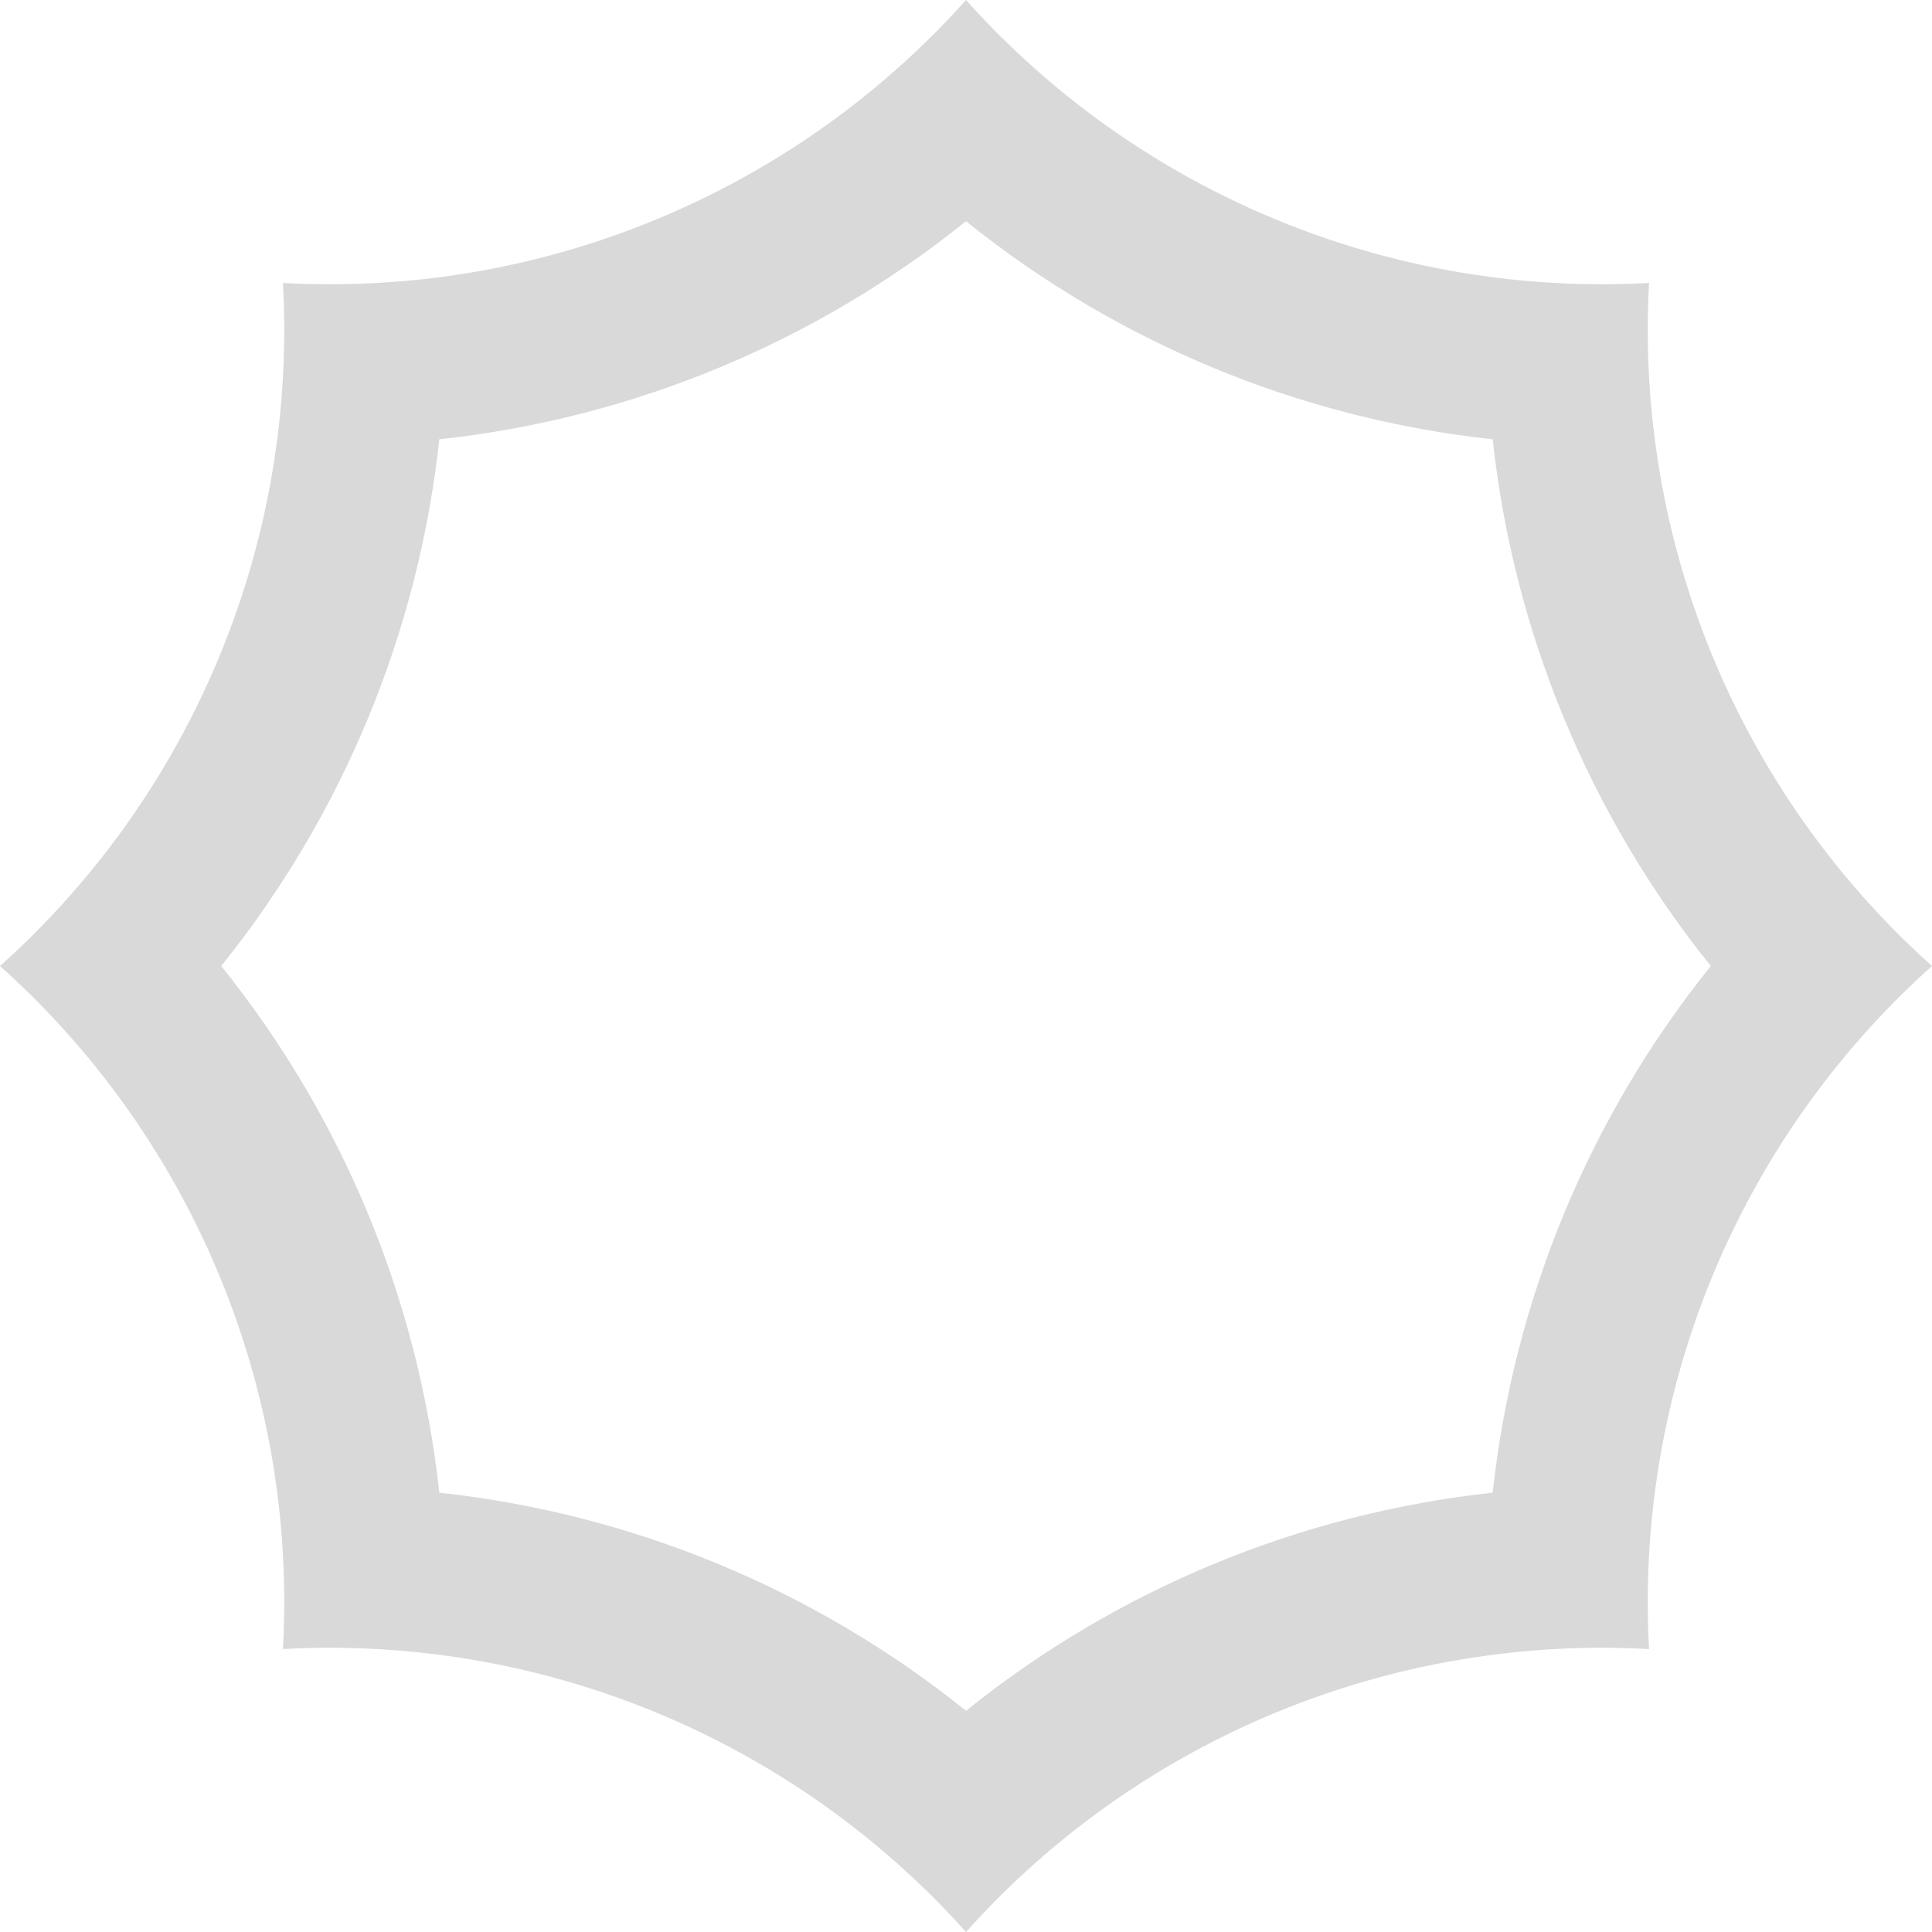 <svg width="36" height="36" viewBox="0 0 36 36" fill="none" xmlns="http://www.w3.org/2000/svg">
<path fill-rule="evenodd" clip-rule="evenodd" d="M5.272 5.272C5.328 6.282 5.287 7.285 5.155 8.27C4.787 11.006 3.711 13.602 2.037 15.797C1.434 16.587 0.753 17.326 0 18C0.753 18.674 1.434 19.413 2.037 20.203C3.711 22.398 4.787 24.994 5.155 27.73C5.287 28.715 5.328 29.718 5.272 30.728C6.282 30.672 7.285 30.713 8.27 30.846C11.006 31.213 13.602 32.289 15.797 33.963C16.587 34.566 17.326 35.247 18 36C18.674 35.247 19.413 34.566 20.203 33.963C22.398 32.289 24.994 31.213 27.73 30.846C28.715 30.713 29.718 30.672 30.728 30.728C30.672 29.718 30.713 28.715 30.846 27.73C31.213 24.994 32.289 22.398 33.963 20.203C34.566 19.413 35.247 18.674 36 18C35.247 17.326 34.566 16.587 33.963 15.797C32.289 13.602 31.213 11.006 30.846 8.27C30.713 7.285 30.672 6.282 30.728 5.272C29.718 5.328 28.715 5.287 27.73 5.155C24.994 4.787 22.398 3.711 20.203 2.037C19.413 1.434 18.674 0.753 18 0C17.326 0.753 16.587 1.434 15.797 2.037C13.602 3.711 11.006 4.787 8.27 5.155C7.285 5.287 6.282 5.328 5.272 5.272ZM8.186 8.186C7.797 11.778 6.386 15.185 4.122 18C6.386 20.815 7.797 24.222 8.186 27.814C11.778 28.203 15.185 29.614 18 31.878C20.815 29.614 24.222 28.203 27.814 27.814C28.203 24.222 29.614 20.815 31.878 18C29.614 15.185 28.203 11.778 27.814 8.186C24.222 7.797 20.815 6.386 18 4.122C15.185 6.386 11.778 7.797 8.186 8.186Z" fill="#D9D9D9"/>
</svg>

